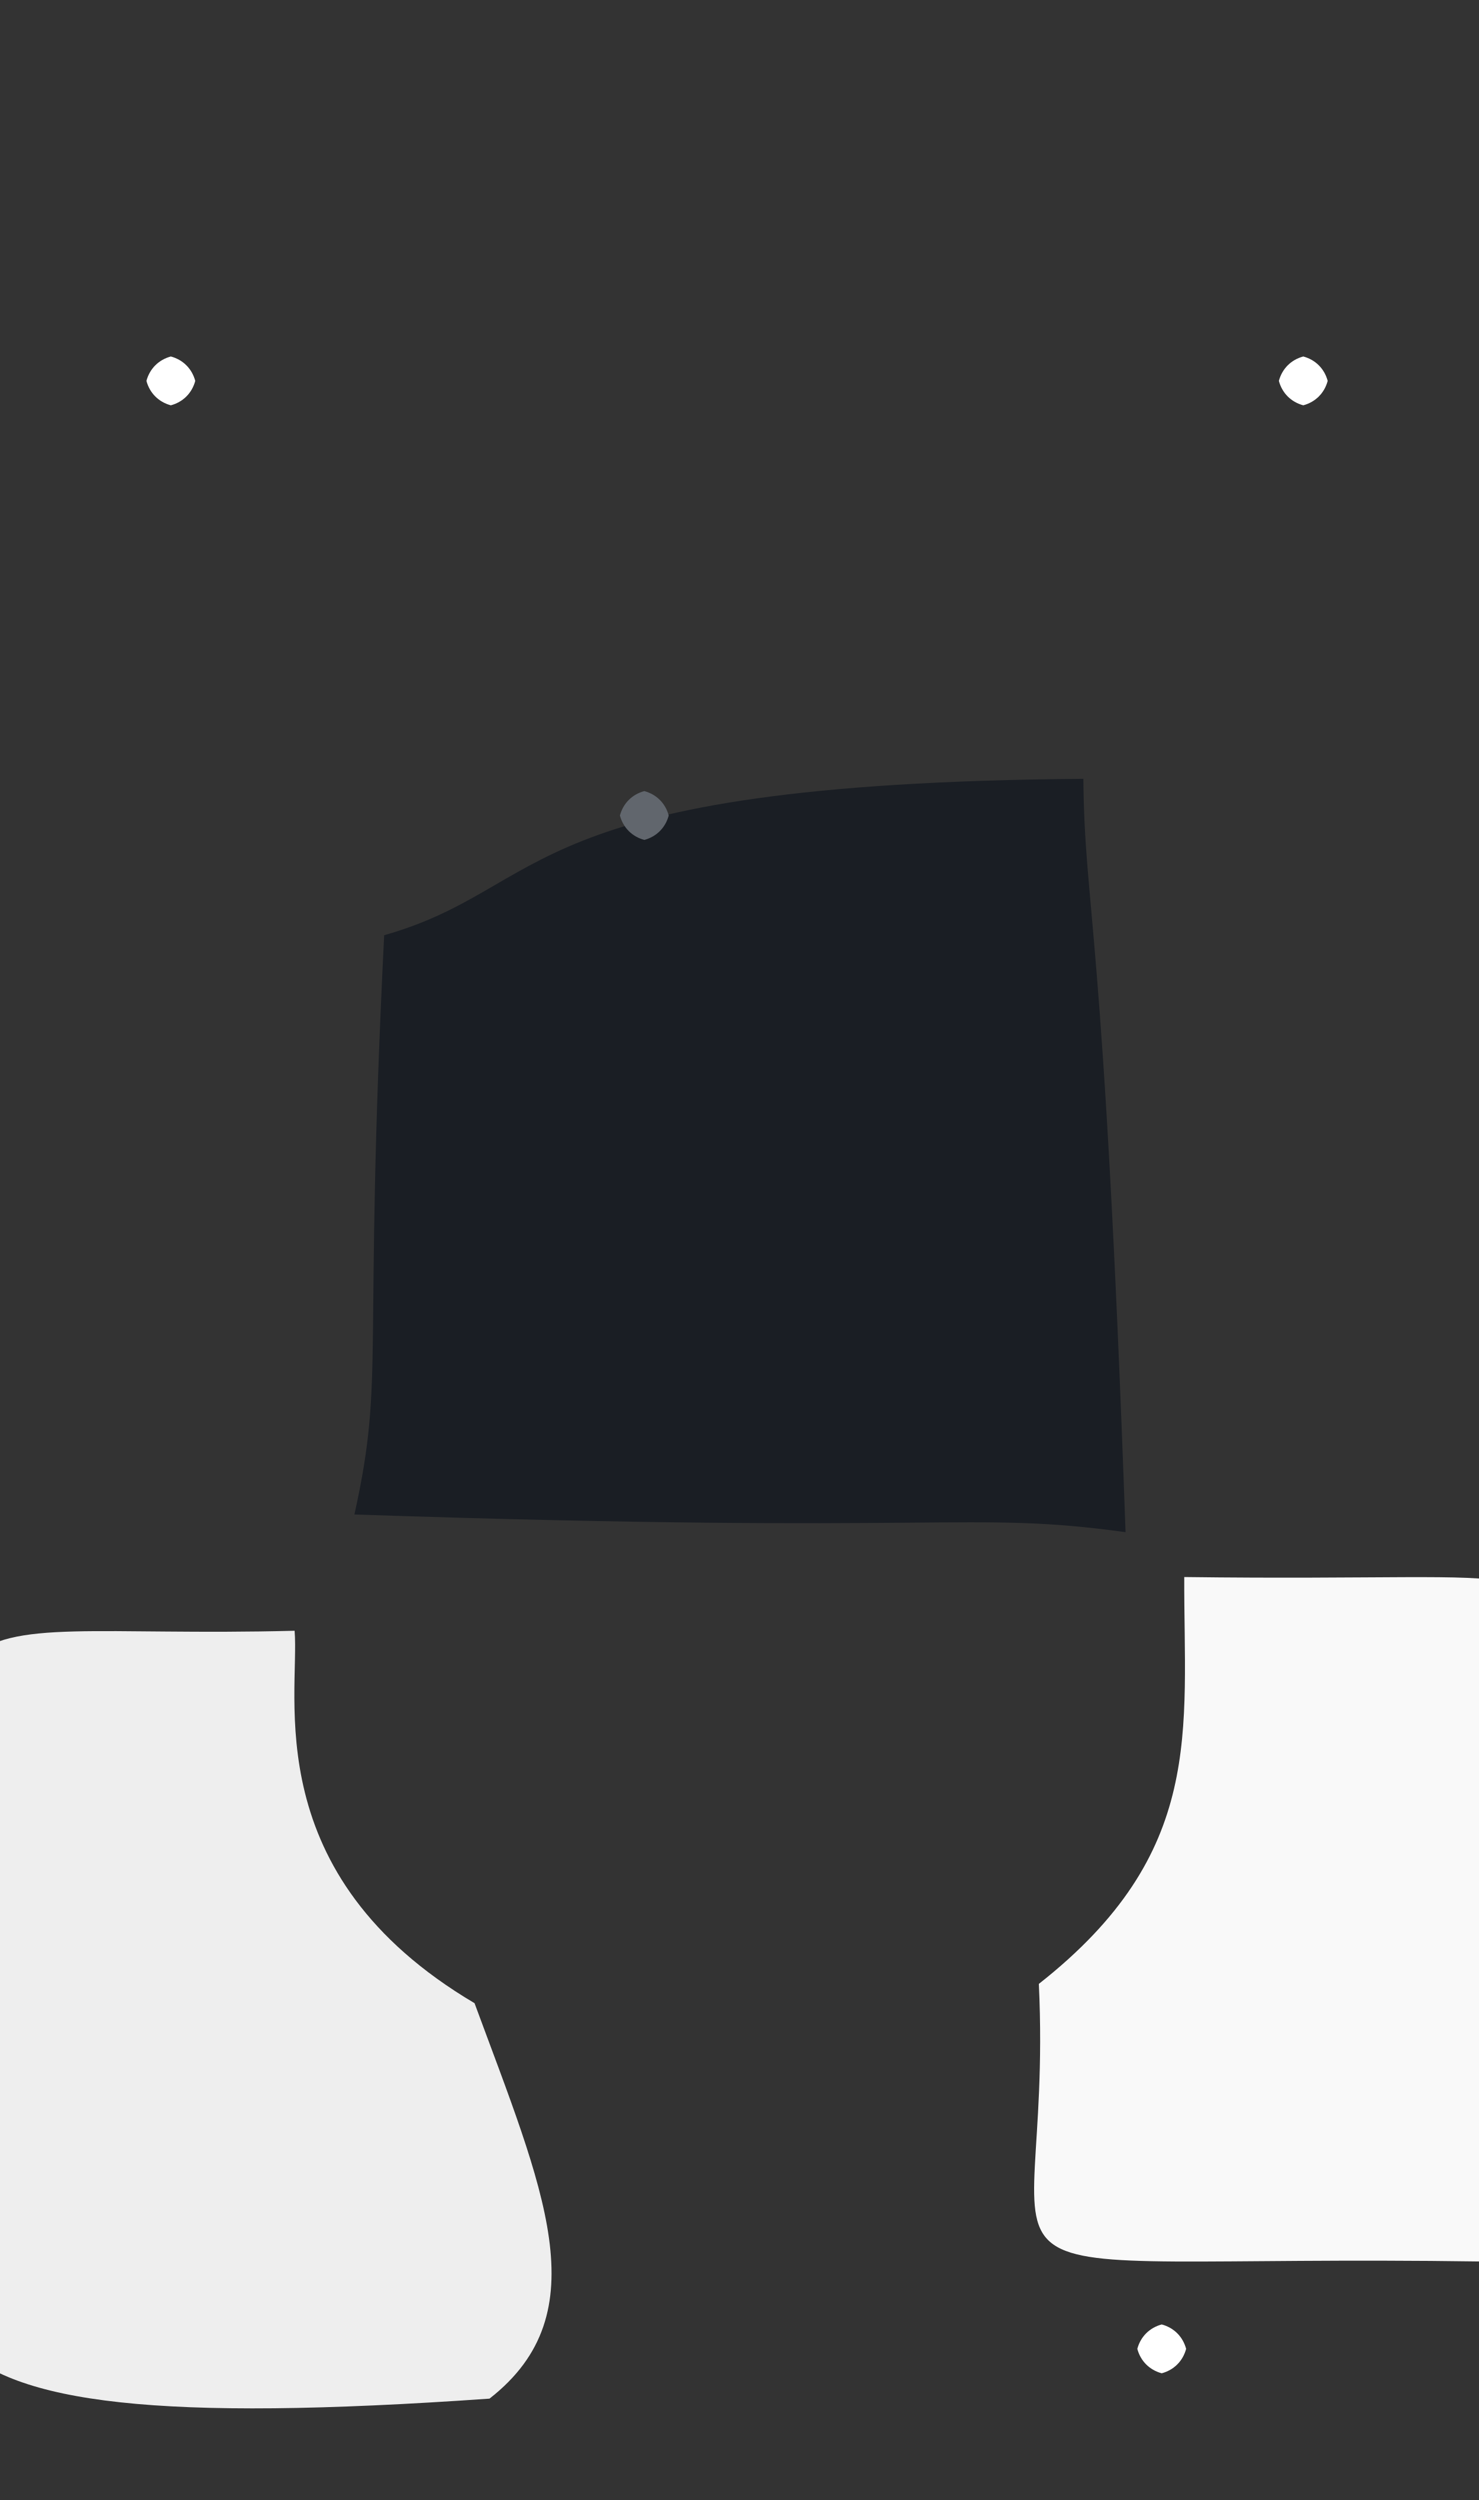 <?xml version="1.0" ?>
<svg xmlns="http://www.w3.org/2000/svg" version="1.1" width="303" height="512">
  <rect width="100%" height="100%" fill="#333333" stroke="none"/>
  <defs/>
  <g>
    <path d="M 230.59 313.757 C 198.103 309.293 195.439 314.261 72.608 310.137 C 78.951 281.494 74.372 278.776 78.704 191.514 C 113.334 181.692 104.809 160.4 221.948 159.487 C 222.19 186.648 226.166 188.141 230.59 313.757" stroke-width="0.0" fill="rgb(5, 13, 24)" opacity="0.529" stroke="rgb(194, 187, 3)" stroke-opacity="0.85" stroke-linecap="round" stroke-linejoin="round"/>
    <path d="M 313.293 343.697 C 312.027 435.282 312.479 437.699 303.499 463.107 C 187.361 461.449 215.995 474.421 212.828 406.261 C 247.045 379.359 242.514 354.452 242.616 322.945 C 322.822 323.978 314.536 317.721 313.293 343.697" stroke-width="0.0" fill="rgb(255, 255, 255)" opacity="0.972" stroke="rgb(104, 11, 95)" stroke-opacity="0.287" stroke-linecap="round" stroke-linejoin="round"/>
    <path d="M 97.218 410.21 C 111.255 448.26 122.838 473.595 100.286 491.191 C -35.677 500.714 -17.353 476.157 -11.226 417.672 C -13.304 319.479 -19.51 336.01 60.355 333.945 C 61.436 347.218 52.67 383.882 97.218 410.21" stroke-width="0.0" fill="rgb(255, 255, 255)" opacity="0.915" stroke="rgb(155, 69, 25)" stroke-opacity="0.117" stroke-linecap="round" stroke-linejoin="round"/>
    <path d="M 137.0 167.0 C 136.33 169.5 134.5 171.33 132.0 172.0 C 129.5 171.33 127.67 169.5 127.0 167.0 C 127.67 164.5 129.5 162.67 132.0 162.0 C 134.5 162.67 136.33 164.5 137.0 167.0" stroke-width="0.0" fill="rgb(97, 102, 109)" opacity="1.0" stroke="rgb(129, 20, 123)" stroke-opacity="0.007" stroke-linecap="round" stroke-linejoin="round"/>
    <path d="M 40.0 78.0 C 39.33 80.5 37.5 82.33 35.0 83.0 C 32.5 82.33 30.67 80.5 30.0 78.0 C 30.67 75.5 32.5 73.67 35.0 73.0 C 37.5 73.67 39.33 75.5 40.0 78.0" stroke-width="0.0" fill="rgb(255, 255, 255)" opacity="1.0" stroke="rgb(42, 211, 126)" stroke-opacity="0.466" stroke-linecap="round" stroke-linejoin="round"/>
    <path d="M 272.0 78.0 C 271.33 80.5 269.5 82.33 267.0 83.0 C 264.5 82.33 262.67 80.5 262.0 78.0 C 262.67 75.5 264.5 73.67 267.0 73.0 C 269.5 73.67 271.33 75.5 272.0 78.0" stroke-width="0.0" fill="rgb(255, 255, 255)" opacity="1.0" stroke="rgb(112, 116, 245)" stroke-opacity="0.079" stroke-linecap="round" stroke-linejoin="round"/>
    <path d="M 243.0 481.0 C 242.33 483.5 240.5 485.33 238.0 486.0 C 235.5 485.33 233.67 483.5 233.0 481.0 C 233.67 478.5 235.5 476.67 238.0 476.0 C 240.5 476.67 242.33 478.5 243.0 481.0" stroke-width="0.0" fill="rgb(255, 255, 255)" opacity="1.0" stroke="rgb(244, 142, 165)" stroke-opacity="0.326" stroke-linecap="round" stroke-linejoin="round"/>
  </g>
</svg>
